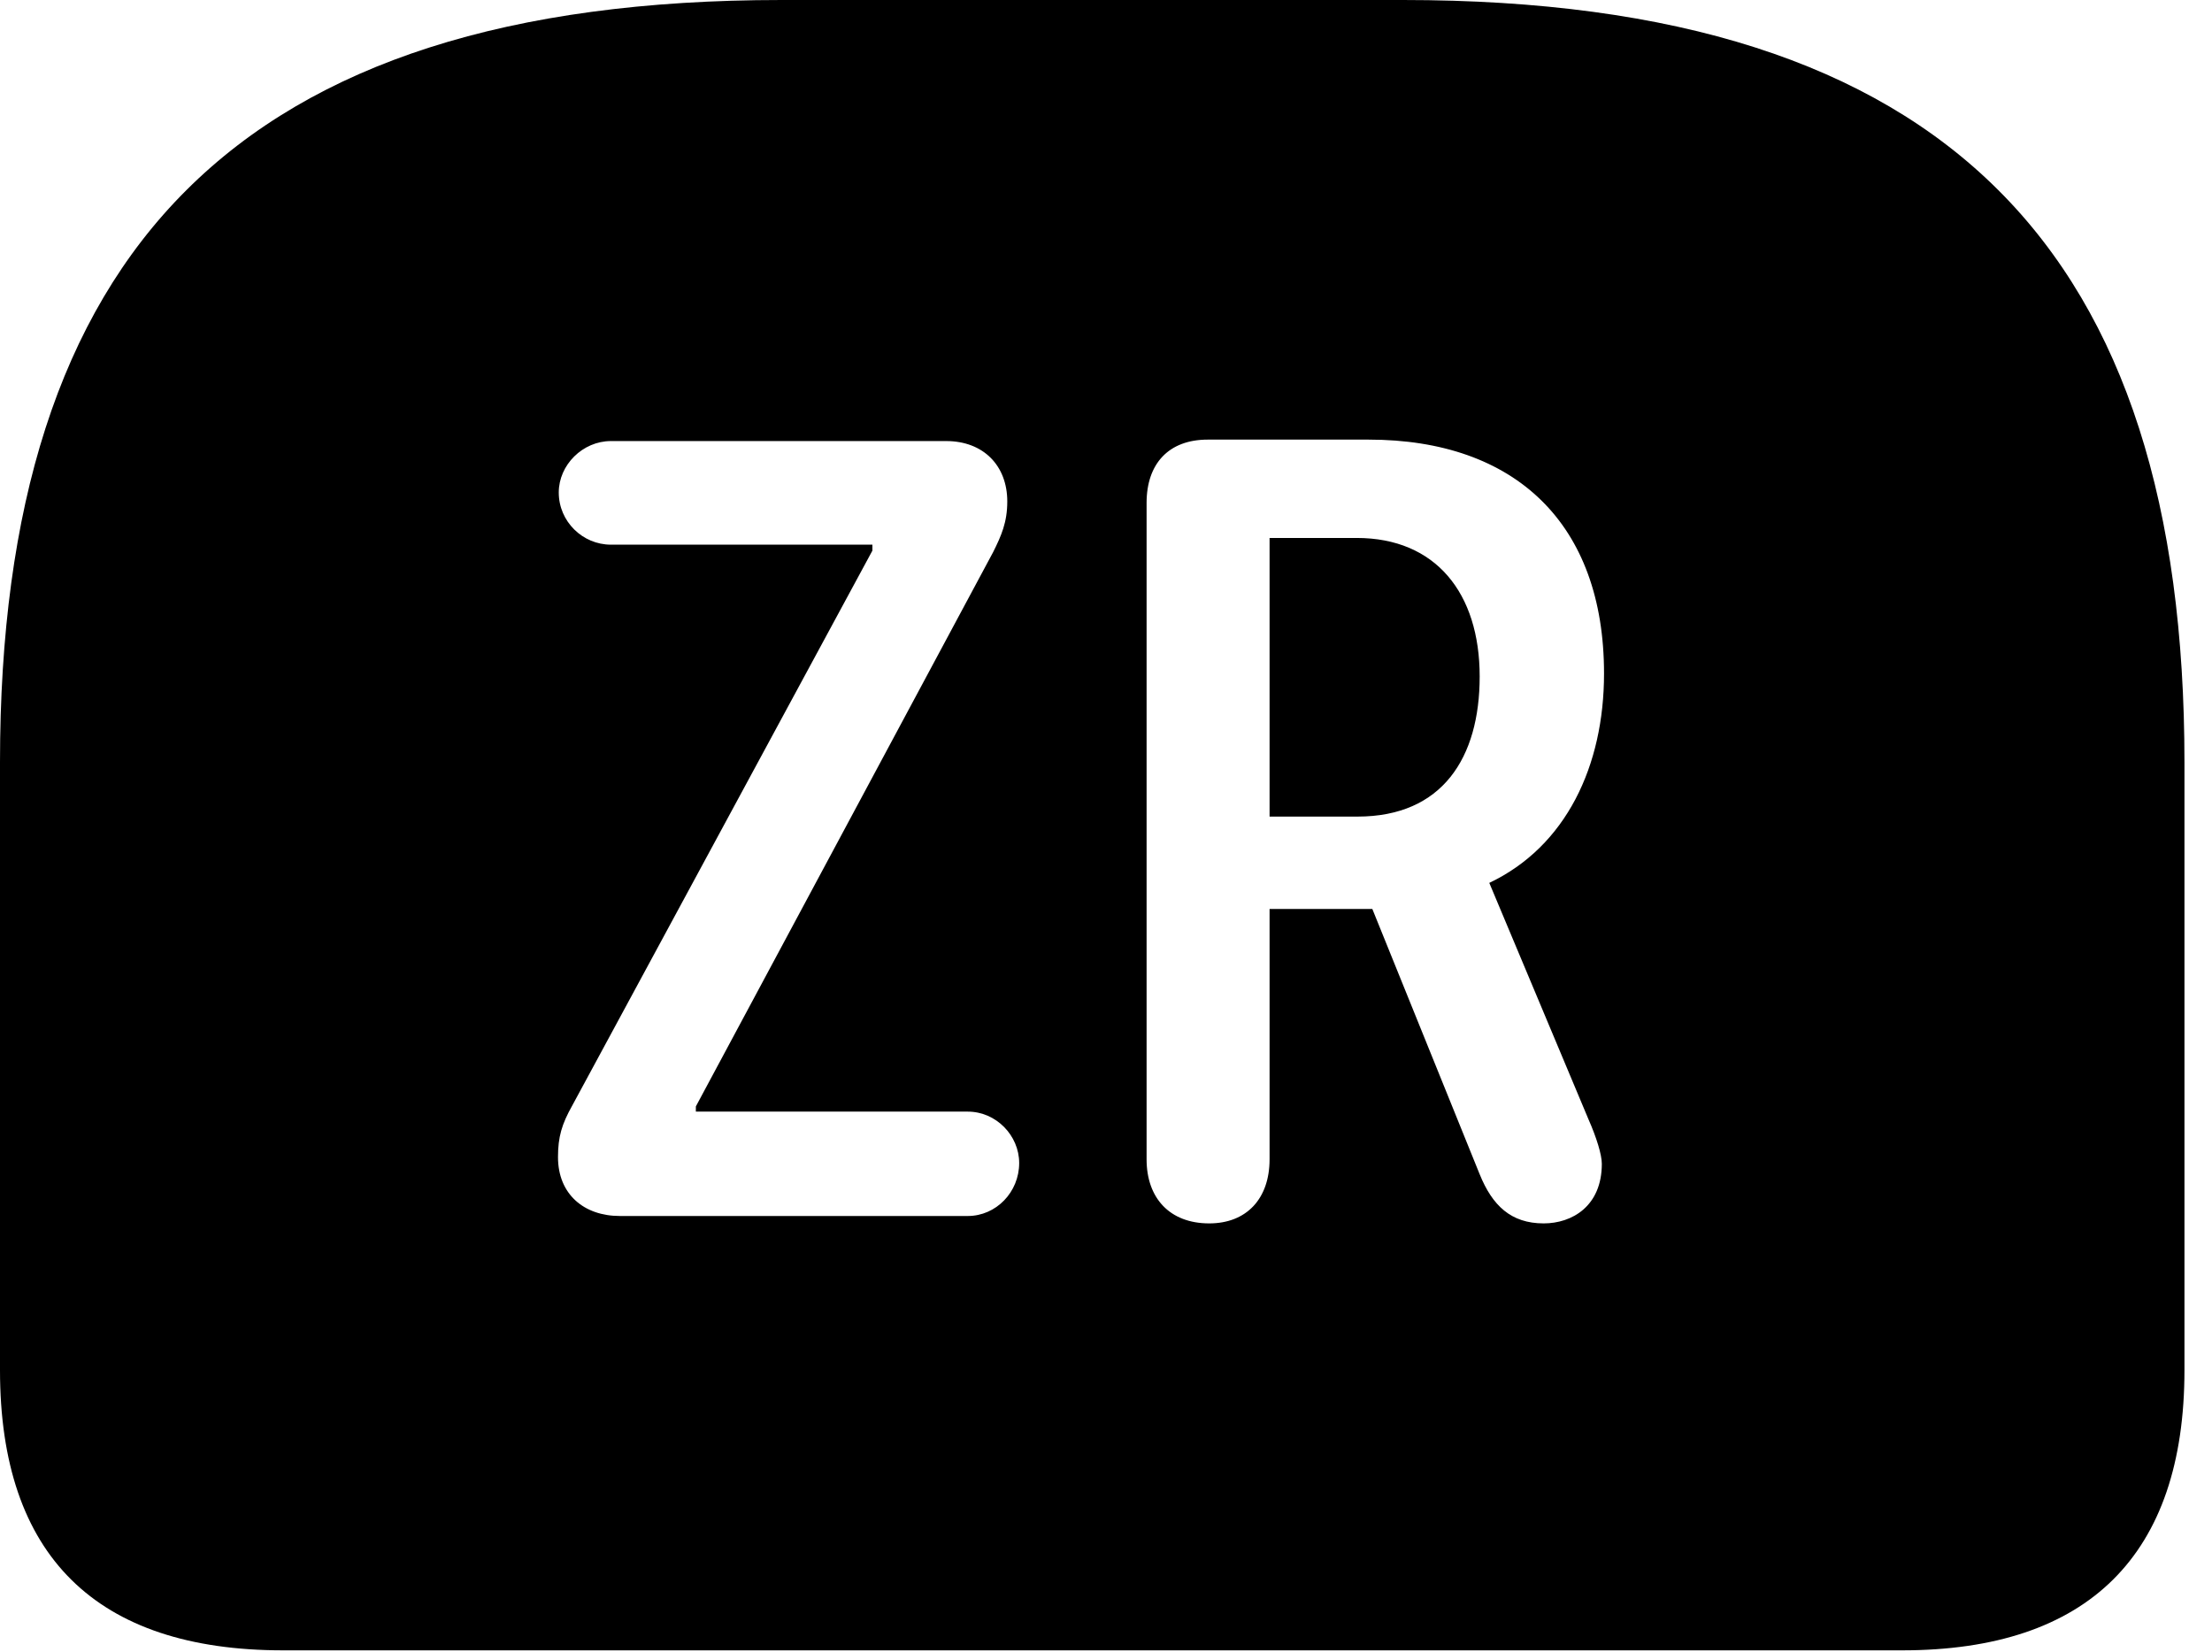 <svg version="1.1" xmlns="http://www.w3.org/2000/svg" xmlns:xlink="http://www.w3.org/1999/xlink" width="28.994" height="21.65" viewBox="0 0 28.994 21.65">
 <g>
  <rect height="21.65" opacity="0" width="28.994" x="0" y="0"/>
  <path d="M28.633 9.99L28.633 17.959C28.633 20.381 27.373 21.631 24.932 21.631L3.711 21.631C1.26 21.631 0 20.391 0 17.959L0 9.99C0 3.311 3.105 0 10.244 0L18.389 0C25.537 0 28.633 3.311 28.633 9.99ZM15.83 5.762C15.322 5.762 15.029 6.074 15.029 6.592L15.029 15.195C15.029 15.703 15.332 16.035 15.85 16.035C16.338 16.035 16.641 15.713 16.641 15.195L16.641 11.914L17.988 11.914L19.395 15.391C19.561 15.801 19.805 16.035 20.234 16.035C20.605 16.035 20.996 15.81 20.996 15.254C20.996 15.137 20.928 14.912 20.82 14.668L19.521 11.572C20.527 11.094 21.025 10.039 21.025 8.828C21.025 6.865 19.863 5.762 17.939 5.762ZM8.008 5.781C7.637 5.781 7.324 6.094 7.324 6.455C7.324 6.836 7.637 7.139 8.008 7.139L11.435 7.139L11.435 7.217L7.5 14.492C7.363 14.736 7.314 14.902 7.314 15.166C7.314 15.654 7.656 15.938 8.125 15.938L12.685 15.938C13.057 15.938 13.359 15.625 13.359 15.244C13.359 14.883 13.057 14.57 12.685 14.57L9.121 14.57L9.121 14.502L13.018 7.236C13.125 7.021 13.203 6.846 13.203 6.572C13.203 6.104 12.891 5.781 12.402 5.781ZM19.395 8.867C19.395 9.932 18.906 10.703 17.793 10.703L16.641 10.703L16.641 7.051L17.783 7.051C18.818 7.051 19.395 7.773 19.395 8.867Z" fill="currentColor"/>
 </g>
</svg>
